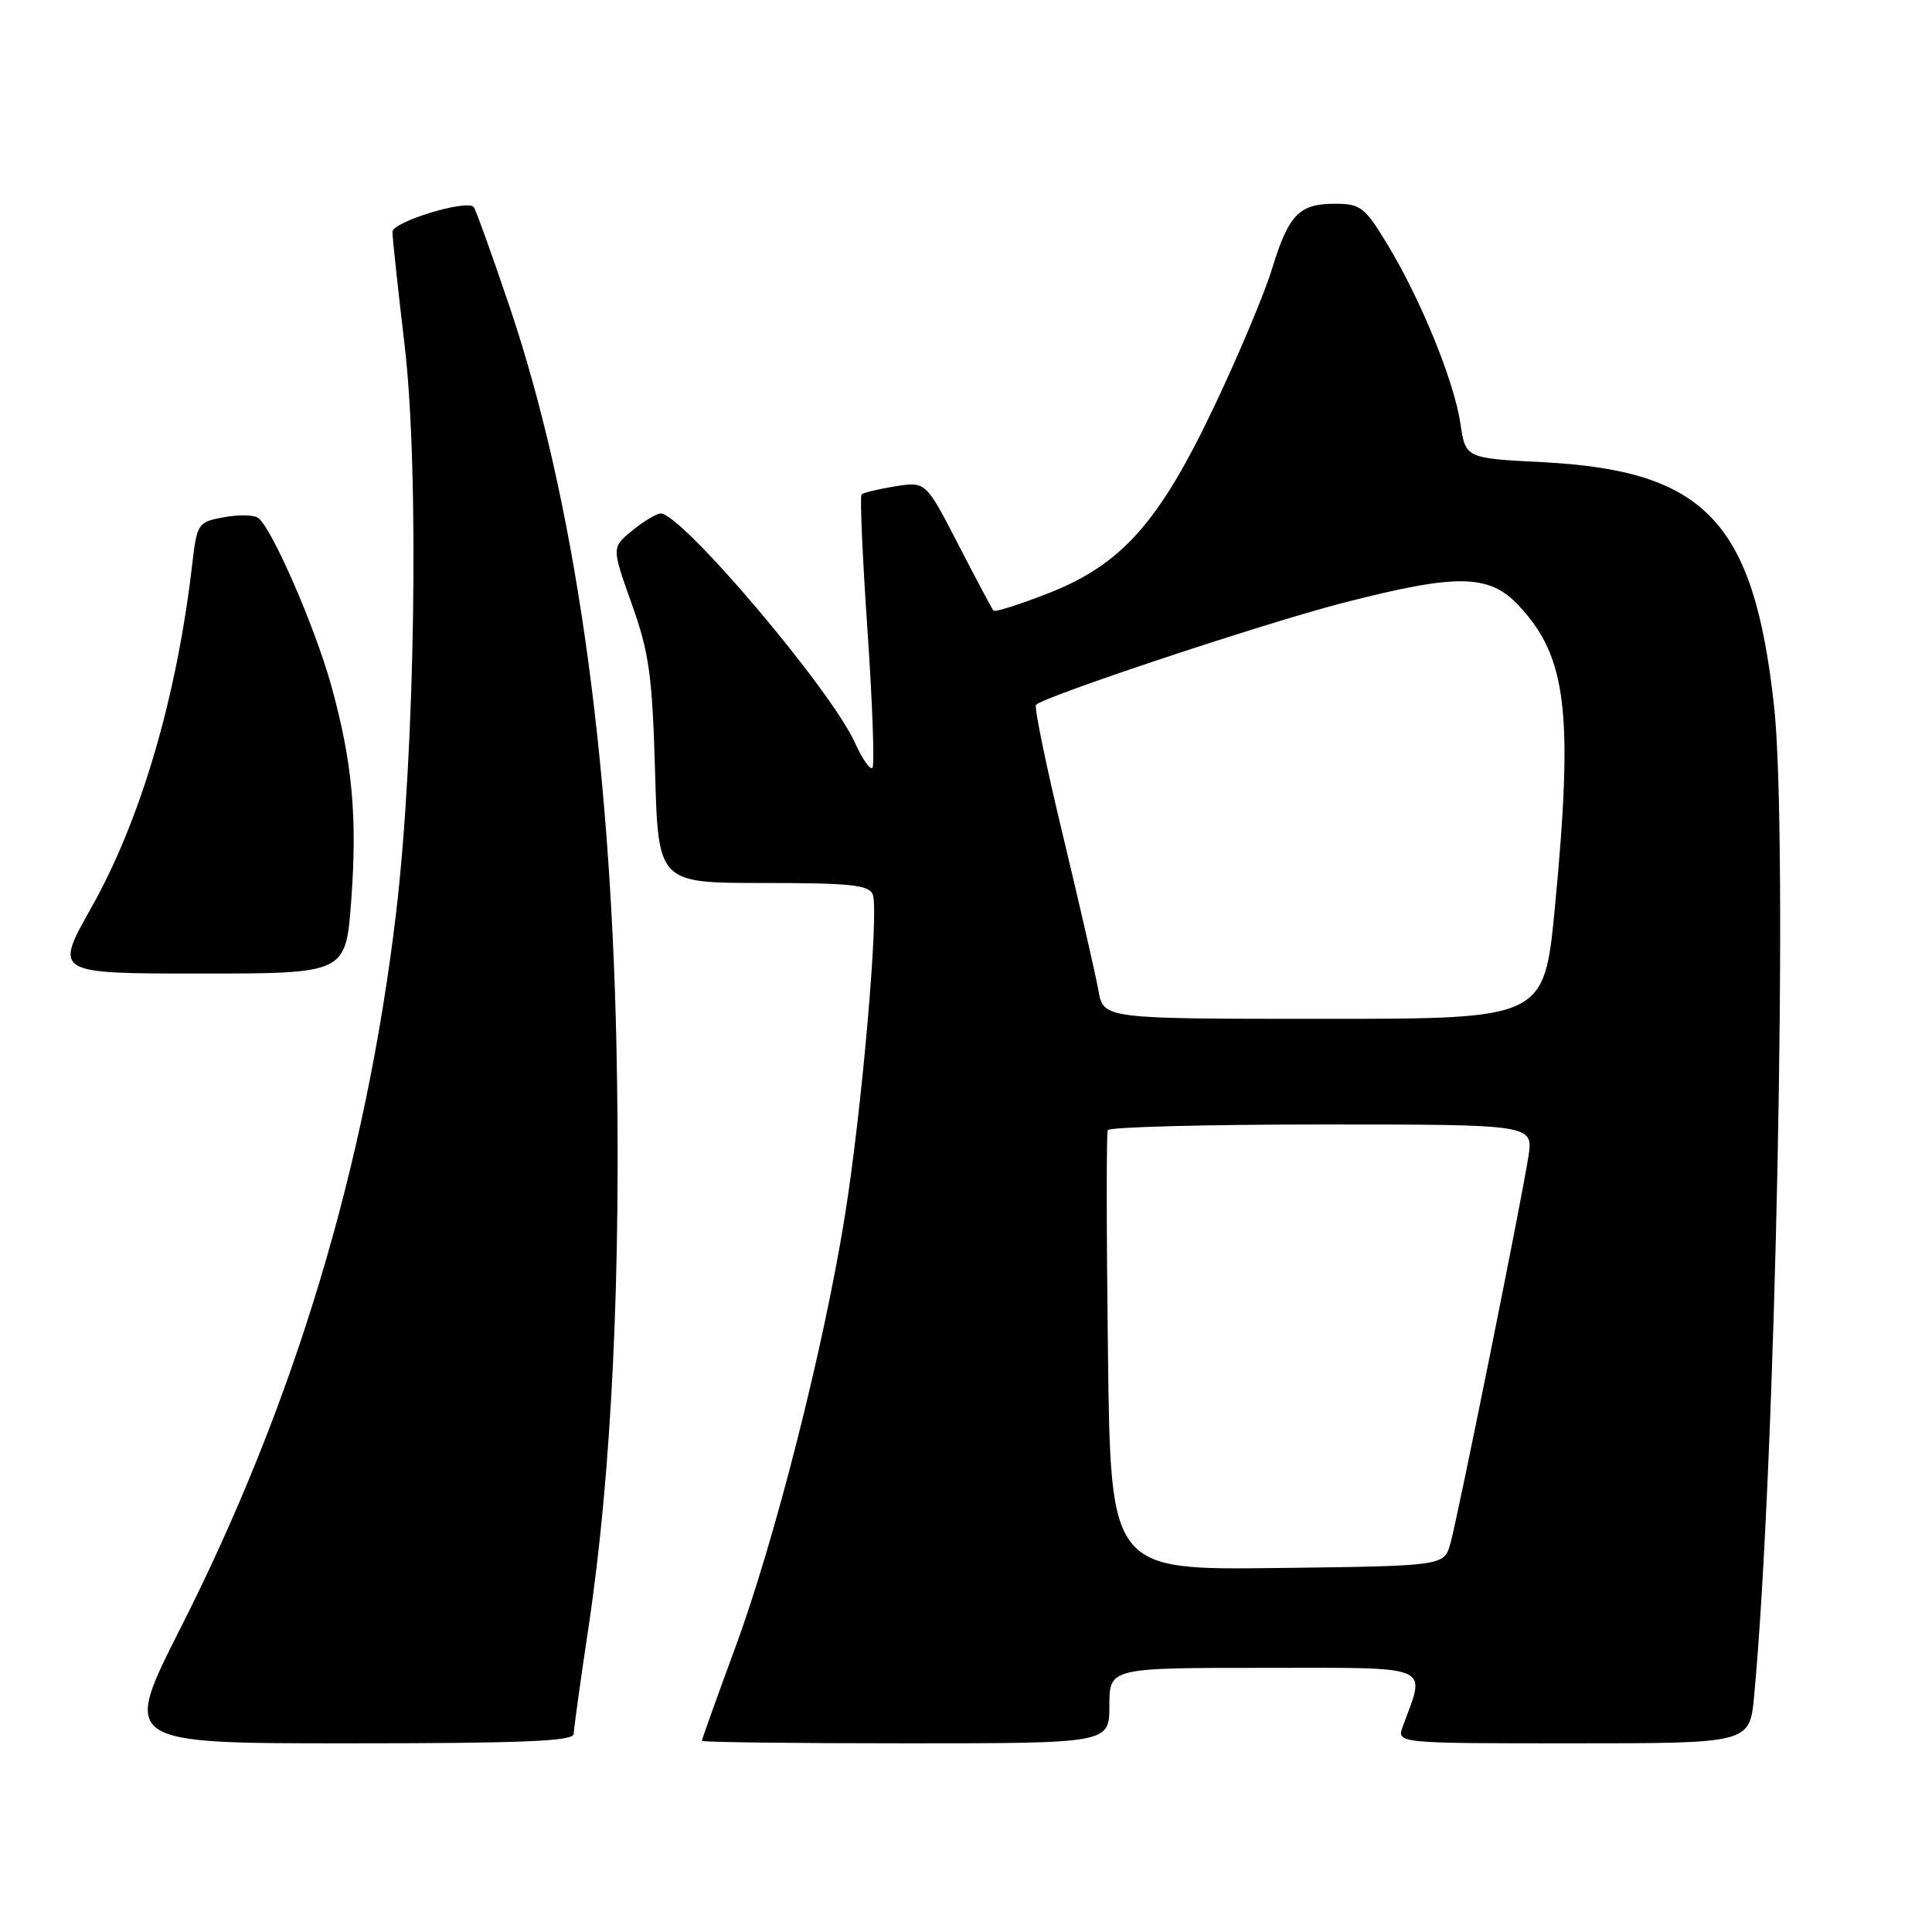 <?xml version="1.0" encoding="UTF-8" standalone="no"?>
<!DOCTYPE svg PUBLIC "-//W3C//DTD SVG 1.1//EN" "http://www.w3.org/Graphics/SVG/1.1/DTD/svg11.dtd" >
<svg xmlns="http://www.w3.org/2000/svg" xmlns:xlink="http://www.w3.org/1999/xlink" version="1.1" viewBox="0 0 256 256">
 <g >
 <path fill="currentColor"
d=" M 76.02 229.75 C 76.04 229.06 76.92 222.65 78.00 215.50 C 81.05 195.18 82.32 168.55 81.68 138.50 C 80.84 99.10 76.03 65.88 67.54 40.69 C 65.16 33.65 63.01 27.68 62.76 27.42 C 61.75 26.41 52.00 29.40 52.00 30.72 C 52.00 31.48 52.73 38.26 53.62 45.80 C 55.57 62.34 55.01 99.71 52.48 121.00 C 48.50 154.49 39.02 185.93 23.91 215.75 C 16.19 231.00 16.19 231.00 46.09 231.00 C 69.34 231.00 76.01 230.72 76.02 229.75 Z  M 147.00 226.00 C 147.00 221.00 147.00 221.00 167.52 221.00 C 190.21 221.00 188.93 220.46 185.88 228.75 C 185.05 231.00 185.05 231.00 208.45 231.00 C 231.84 231.00 231.84 231.00 232.43 224.75 C 235.28 194.40 236.97 110.89 235.08 93.64 C 232.40 69.10 225.99 62.35 204.38 61.24 C 194.19 60.72 194.19 60.72 193.51 56.11 C 192.69 50.54 188.27 39.69 183.83 32.37 C 180.83 27.42 180.28 27.00 176.86 27.00 C 172.13 27.00 170.76 28.43 168.54 35.65 C 167.56 38.87 164.15 46.98 160.97 53.69 C 153.62 69.19 148.69 74.77 138.91 78.61 C 135.10 80.10 131.83 81.14 131.64 80.91 C 131.44 80.68 129.35 76.74 126.98 72.15 C 122.67 63.80 122.67 63.80 118.62 64.44 C 116.40 64.80 114.39 65.28 114.16 65.51 C 113.93 65.74 114.28 73.86 114.95 83.55 C 115.61 93.25 115.90 101.43 115.60 101.74 C 115.29 102.05 114.24 100.54 113.27 98.39 C 110.06 91.30 90.25 67.94 87.53 68.04 C 86.96 68.06 85.27 69.08 83.77 70.31 C 81.04 72.54 81.04 72.54 83.71 80.02 C 86.02 86.51 86.43 89.46 86.80 102.25 C 87.22 117.00 87.22 117.00 101.14 117.00 C 112.70 117.00 115.16 117.26 115.65 118.53 C 116.50 120.76 114.19 147.32 111.91 161.37 C 109.10 178.76 102.67 204.04 97.48 218.17 C 95.01 224.87 93.00 230.49 93.00 230.67 C 93.00 230.85 105.15 231.00 120.00 231.00 C 147.00 231.00 147.00 231.00 147.00 226.00 Z  M 46.53 119.45 C 47.37 108.29 46.69 100.96 43.91 90.90 C 41.69 82.92 35.90 69.67 34.15 68.59 C 33.53 68.21 31.48 68.19 29.58 68.55 C 26.22 69.18 26.10 69.37 25.46 74.85 C 23.41 92.46 18.65 108.63 12.11 120.25 C 7.18 129.00 7.18 129.00 26.50 129.00 C 45.81 129.00 45.81 129.00 46.53 119.45 Z  M 146.81 179.27 C 146.61 163.45 146.60 150.16 146.78 149.75 C 146.97 149.34 159.73 149.00 175.15 149.00 C 203.18 149.00 203.18 149.00 202.52 153.25 C 201.62 159.11 193.21 200.81 192.19 204.50 C 191.36 207.50 191.36 207.50 169.26 207.77 C 147.16 208.04 147.16 208.04 146.81 179.27 Z  M 145.55 131.25 C 145.18 129.19 143.06 119.93 140.84 110.68 C 138.61 101.44 137.01 93.65 137.28 93.39 C 138.42 92.25 167.48 82.59 177.82 79.92 C 193.10 75.98 197.29 76.03 201.25 80.25 C 207.62 87.05 208.50 94.40 206.03 120.25 C 204.61 135.00 204.61 135.00 175.42 135.00 C 146.22 135.00 146.22 135.00 145.55 131.25 Z "/>
</g>
</svg>